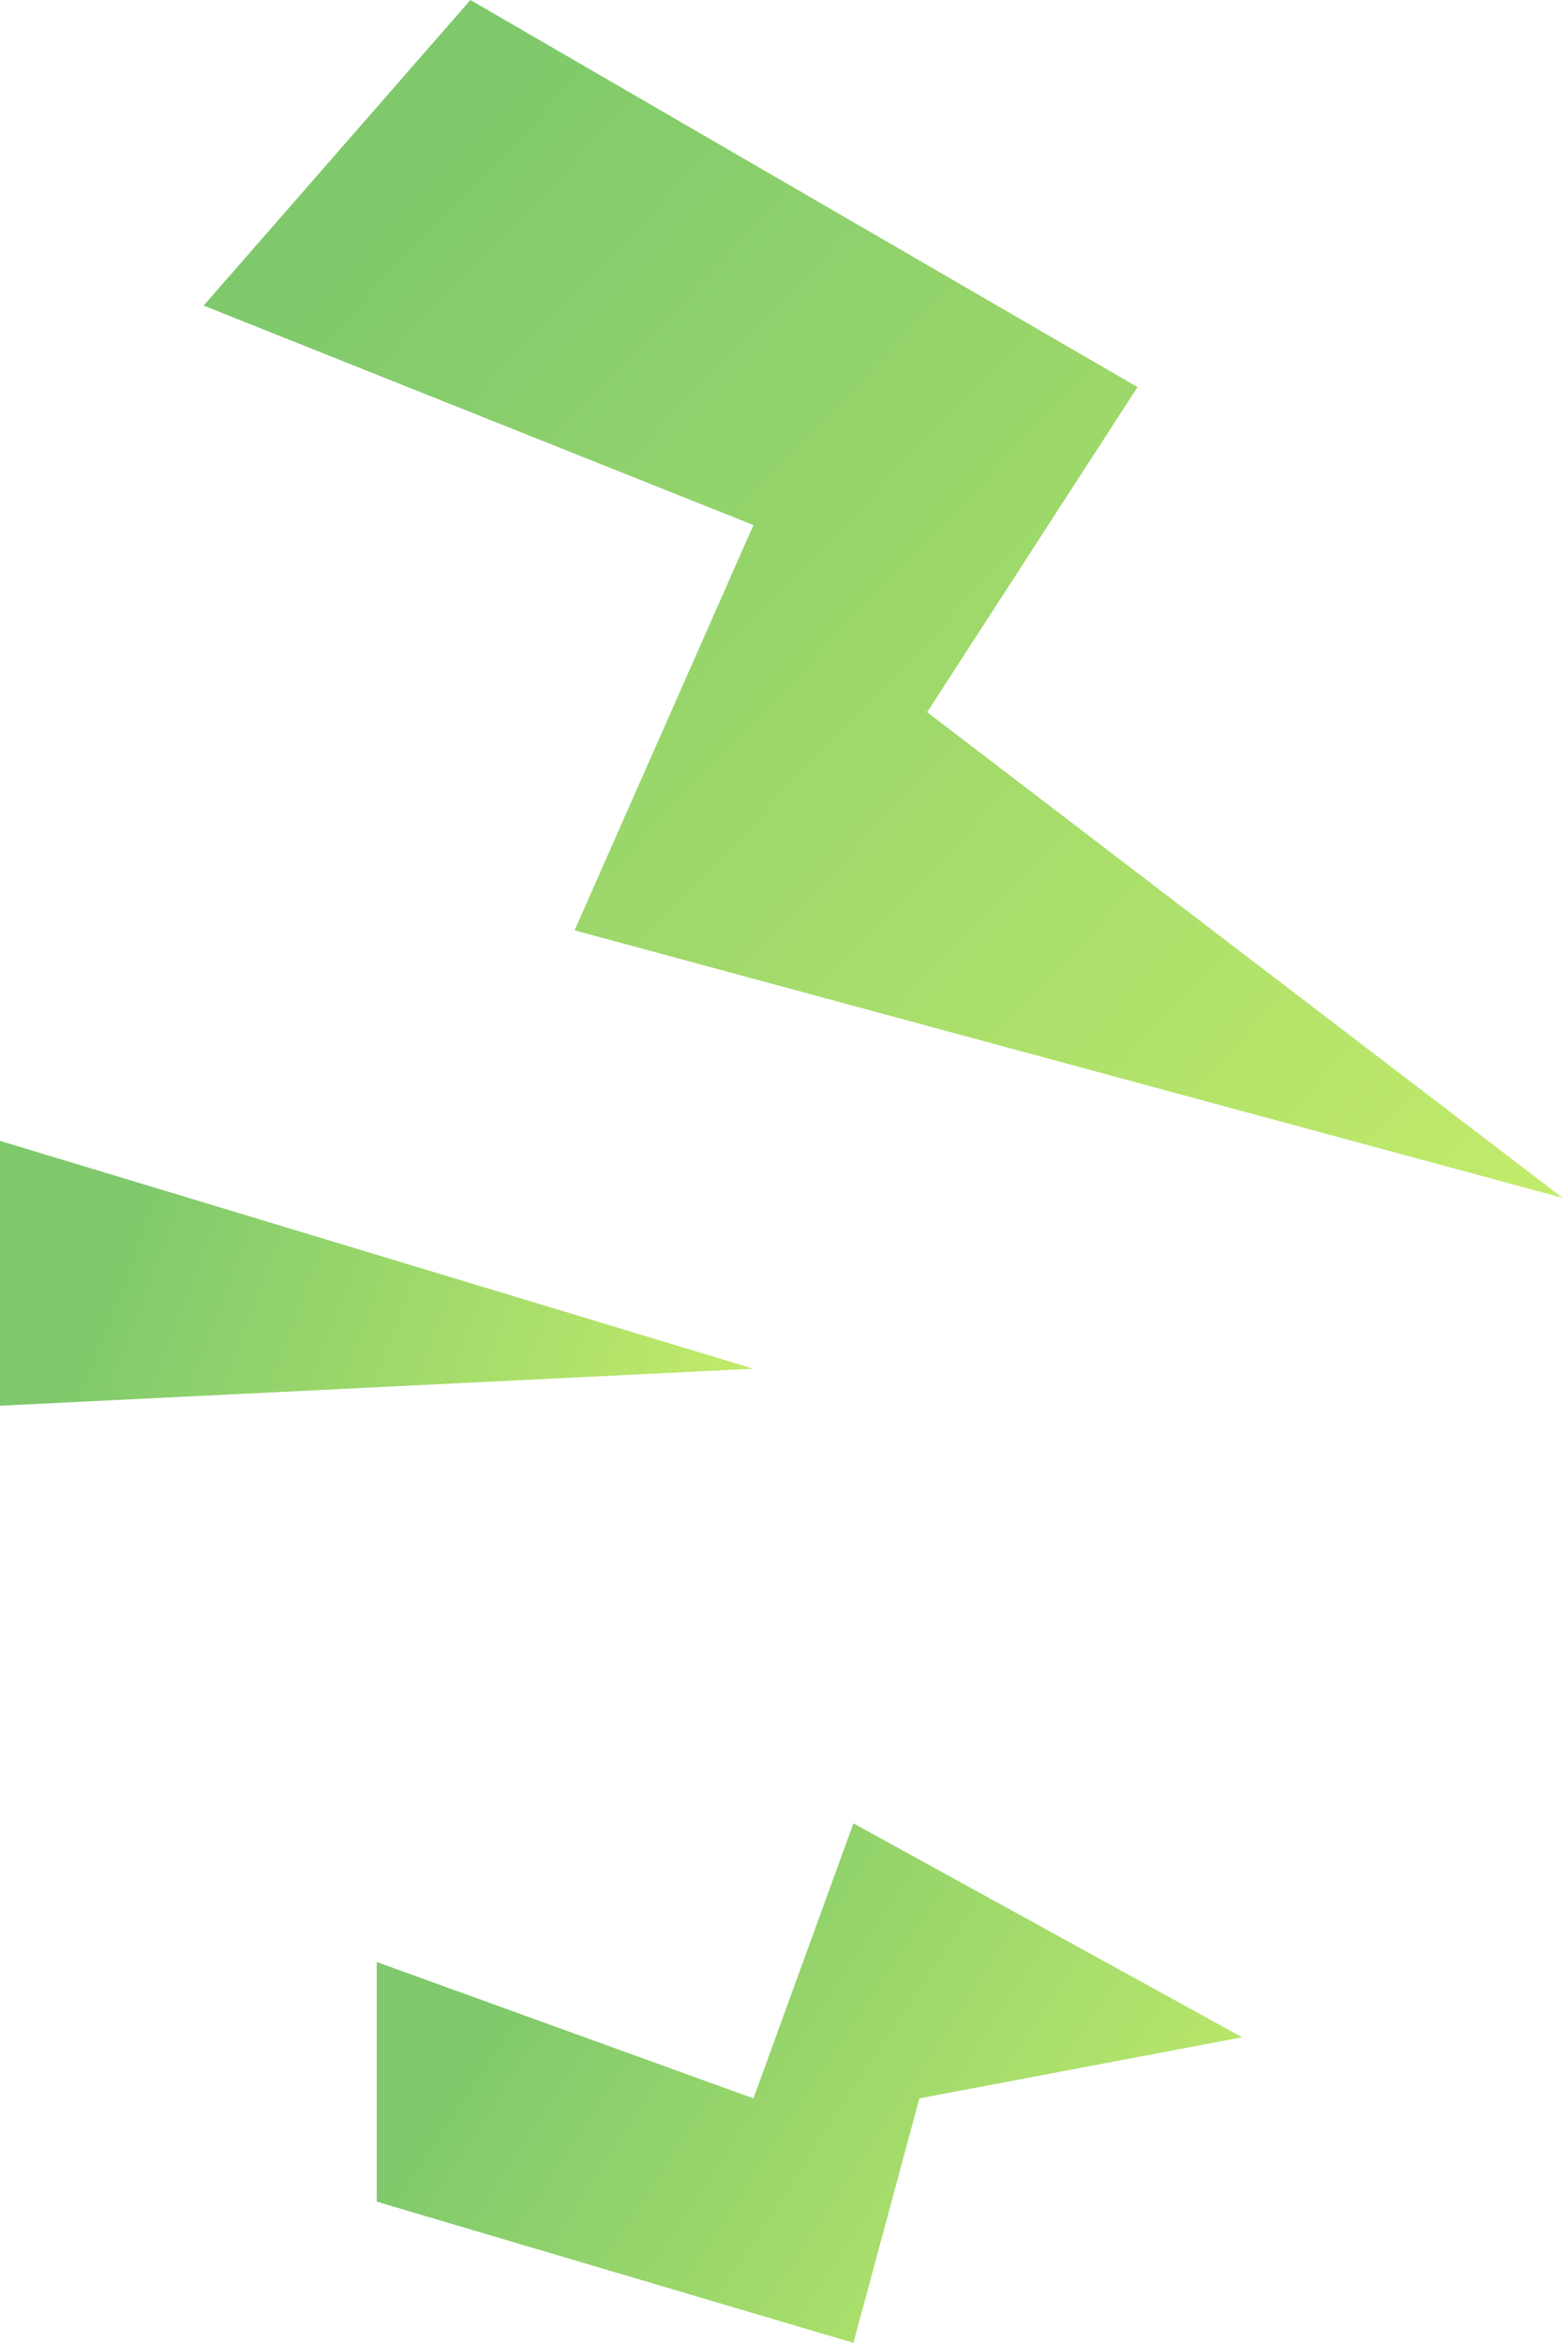 <?xml version="1.0" encoding="UTF-8"?>
<svg width="77px" height="115px" viewBox="0 0 77 115" version="1.1" xmlns="http://www.w3.org/2000/svg" xmlns:xlink="http://www.w3.org/1999/xlink">
    <!-- Generator: Sketch 59.1 (86144) - https://sketch.com -->
    <title>sound-blueWhite</title>
    <desc>Created with Sketch.</desc>
    <defs>
        <linearGradient x1="14.018%" y1="16.25%" x2="104.603%" y2="92.76%" id="linearGradient-1">
            <stop stop-color="#7FC96C" offset="0%"></stop>
            <stop stop-color="#C2EB6A" offset="100%"></stop>
        </linearGradient>
        <linearGradient x1="14.018%" y1="34.349%" x2="104.603%" y2="69.829%" id="linearGradient-2">
            <stop stop-color="#7FC96C" offset="0%"></stop>
            <stop stop-color="#C2EB6A" offset="100%"></stop>
        </linearGradient>
        <linearGradient x1="14.018%" y1="44.633%" x2="104.603%" y2="56.8%" id="linearGradient-3">
            <stop stop-color="#7FC96C" offset="0%"></stop>
            <stop stop-color="#C2EB6A" offset="100%"></stop>
        </linearGradient>
    </defs>
    <g id="页面-1" stroke="none" stroke-width="1" fill="none" fill-rule="evenodd">
        <g id="1-3" transform="translate(-293, -644)">
            <g id="sound-blueWhite-2" transform="translate(293, 644)">
                <g id="sound-blueWhite">
                    <polygon id="路径-2" fill="url(#linearGradient-1)" points="10 15 37 25.773 28.216 45.666 76.73 58.795 45.529 34.958 55.86 19 23.101 0"></polygon>
                    <polygon id="路径-3" fill="url(#linearGradient-2)" points="18.5 96.306 18.5 108.069 41.909 115 45.149 103 61 100 41.909 89.5 37 103"></polygon>
                    <polygon id="路径-4" fill="url(#linearGradient-3)" points="0 56 0 69 37 67.185"></polygon>
                </g>
            </g>
        </g>
    </g>
</svg>
